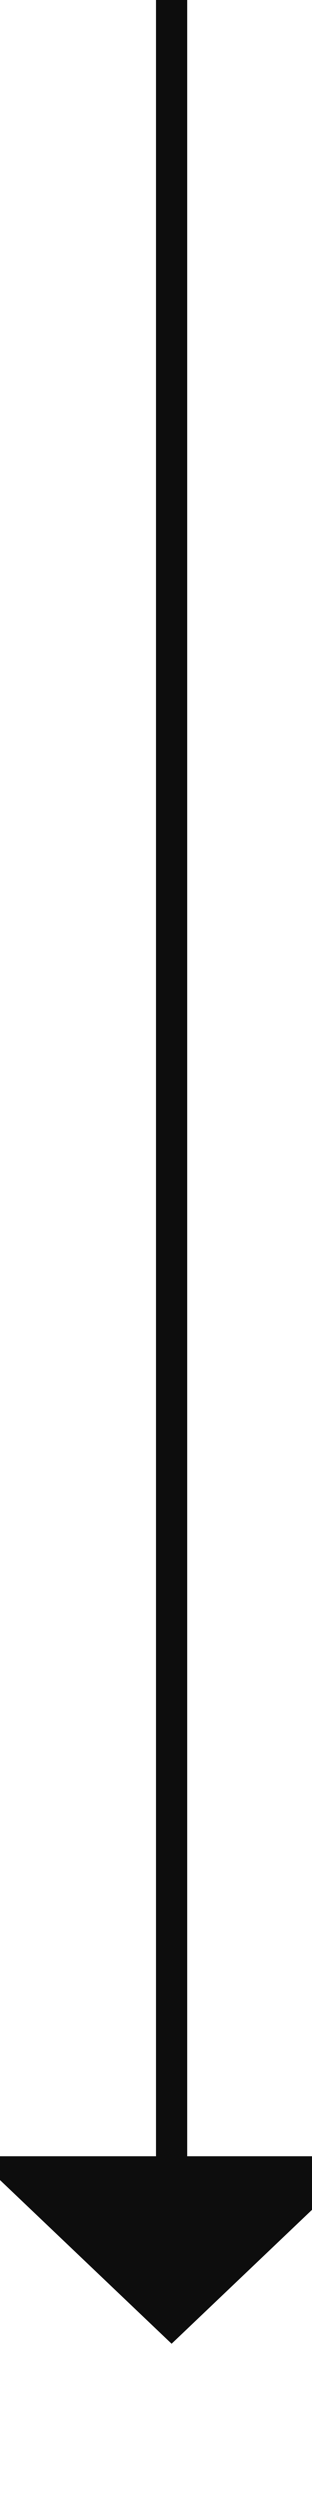 ﻿<?xml version="1.0" encoding="utf-8"?>
<svg version="1.1" xmlns:xlink="http://www.w3.org/1999/xlink" width="10px" height="80px" preserveAspectRatio="xMidYMin meet" viewBox="873 561  8 80" xmlns="http://www.w3.org/2000/svg">
  <path d="M 877.5 561  L 877.5 631  " stroke-width="1" stroke="#0d0d0d" fill="none" />
  <path d="M 871.2 630  L 877.5 636  L 883.8 630  L 871.2 630  Z " fill-rule="nonzero" fill="#0d0d0d" stroke="none" />
</svg>